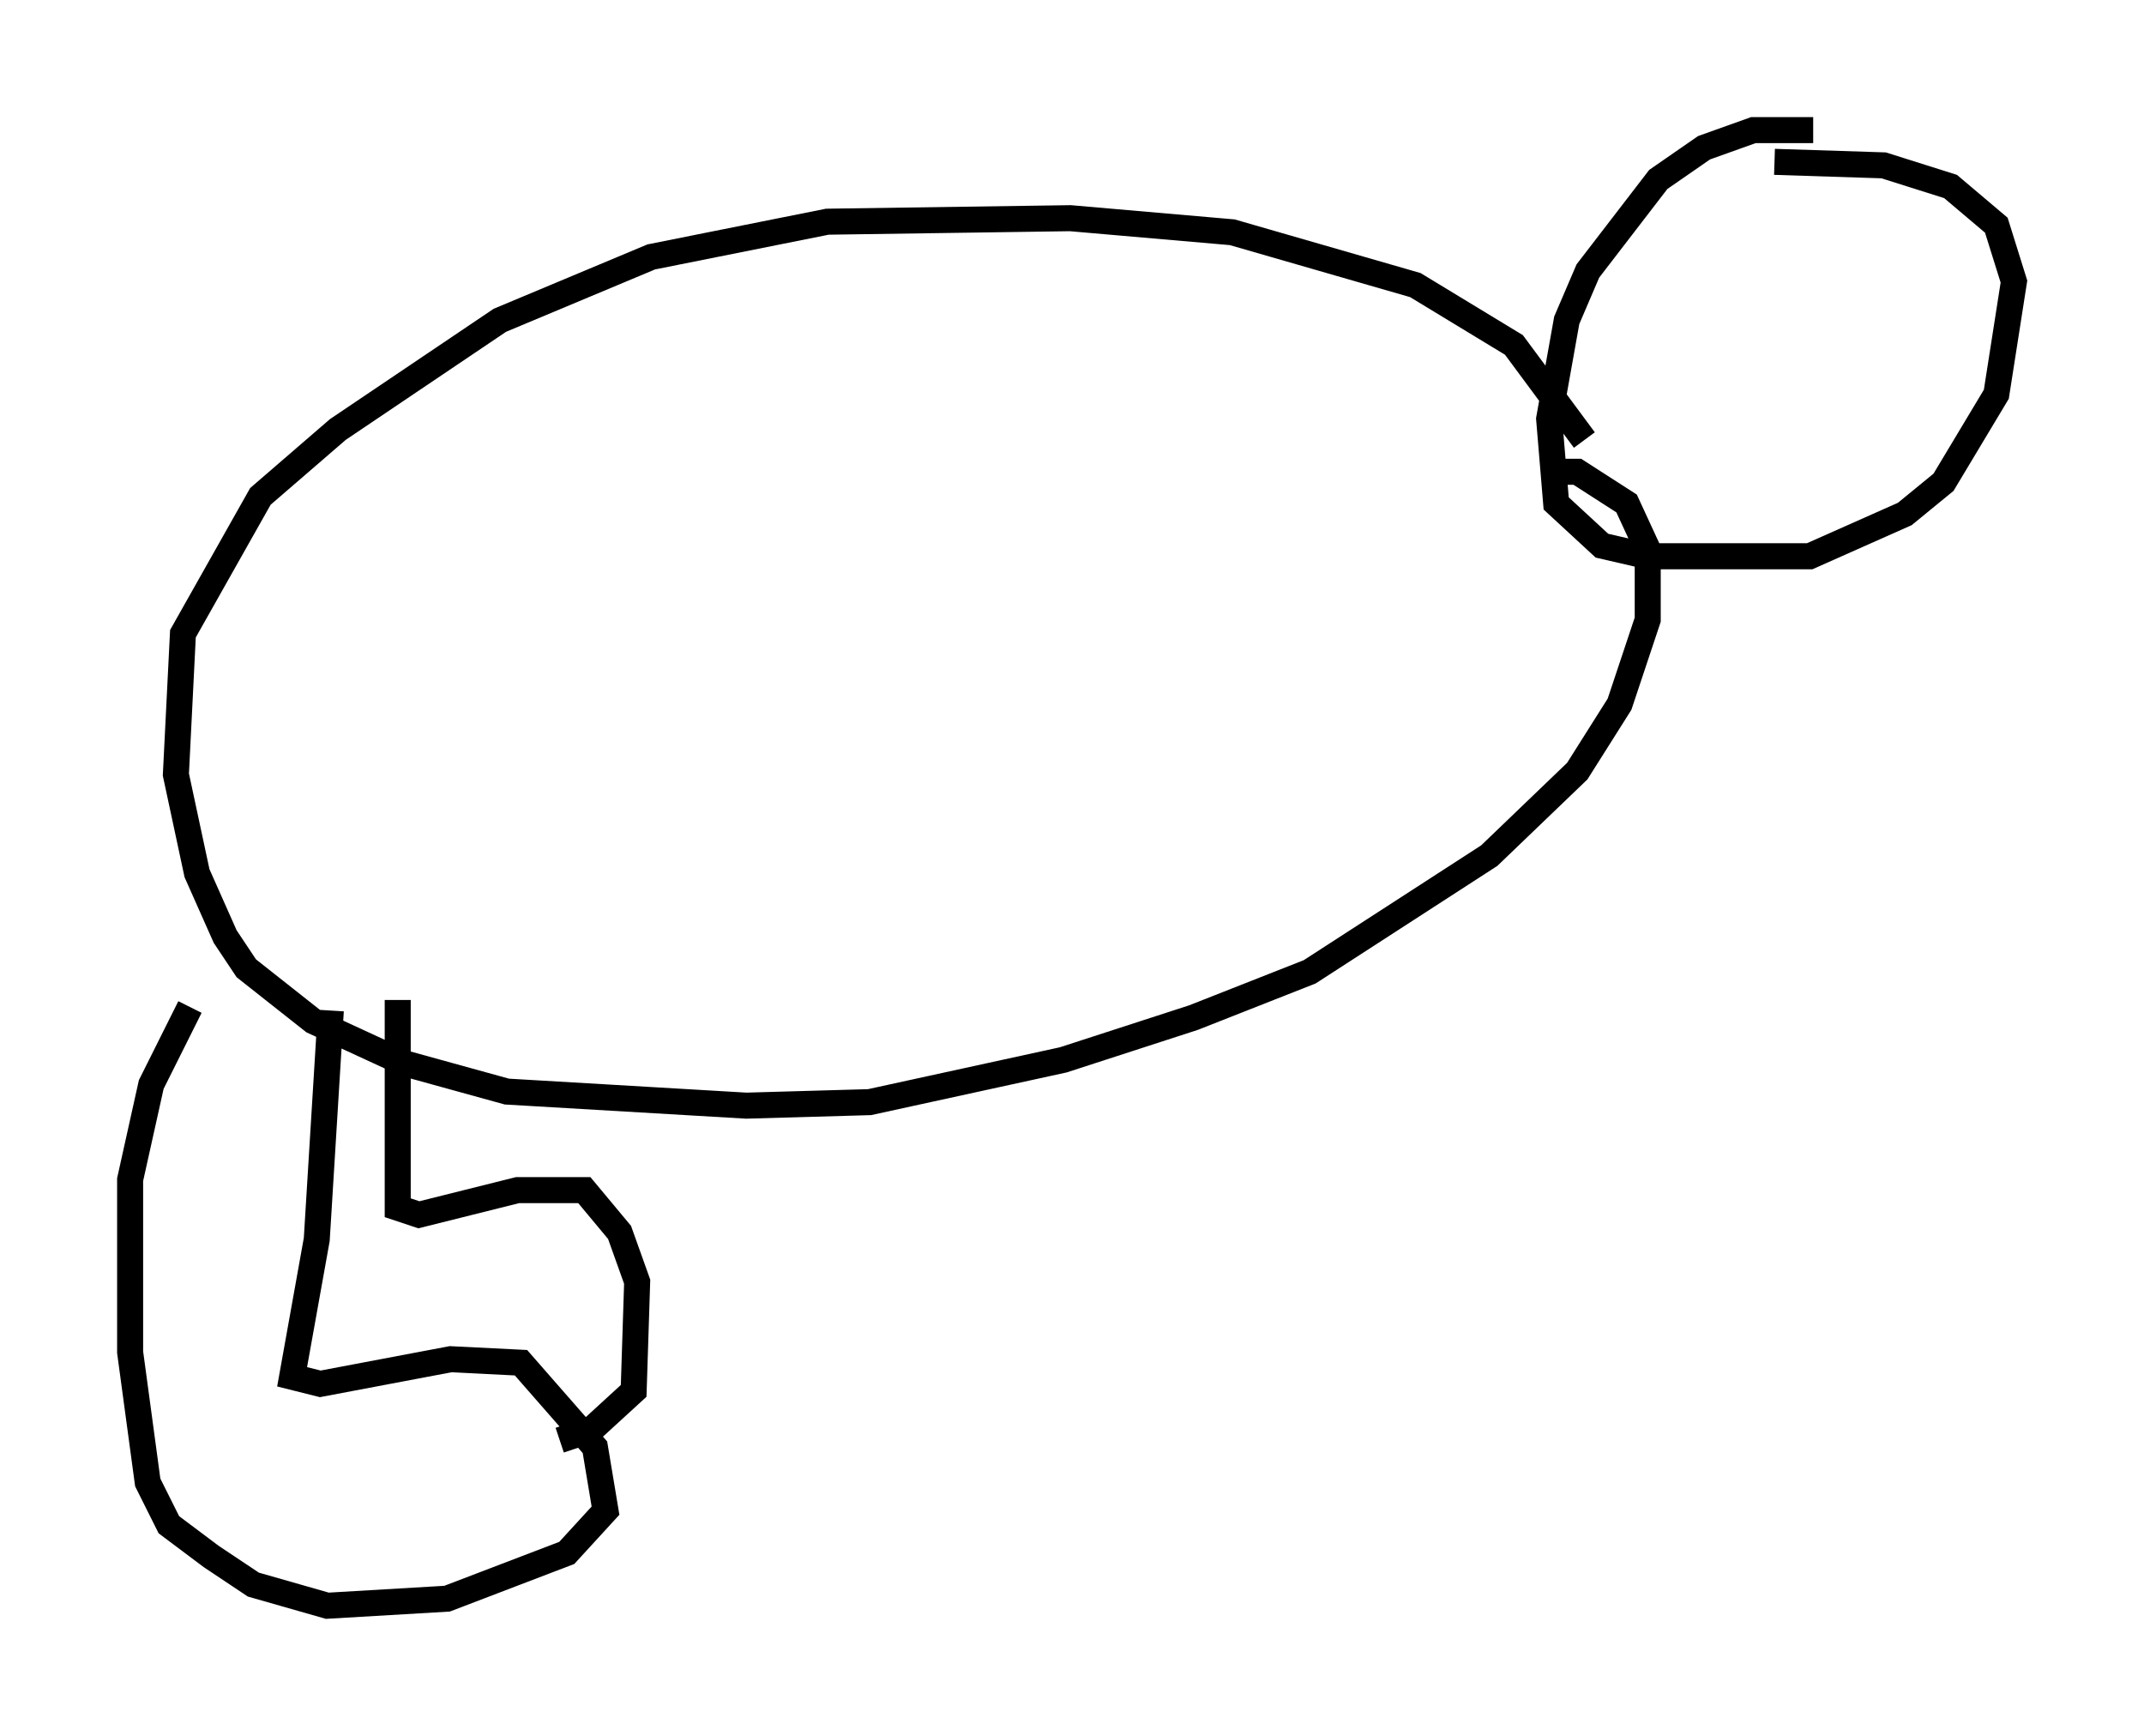 <?xml version="1.0" encoding="utf-8" ?>
<svg baseProfile="full" height="66.698" version="1.1" width="82.394" xmlns="http://www.w3.org/2000/svg" xmlns:ev="http://www.w3.org/2001/xml-events" xmlns:xlink="http://www.w3.org/1999/xlink"><defs /><rect fill="white" height="66.698" width="82.394" x="0" y="0" /><path d="M70.493, 5.406 m-0.812, -0.406 l-2.3, 0.0 -1.894, 0.677 l-1.759, 1.218 -2.706, 3.518 l-0.812, 1.894 -0.677, 3.789 l0.271, 3.248 1.759, 1.624 l1.759, 0.406 6.225, 0.0 l3.654, -1.624 1.488, -1.218 l2.03, -3.383 0.677, -4.33 l-0.677, -2.165 -1.759, -1.488 l-2.571, -0.812 -4.195, -0.135 m-7.307, 10.69 l-2.706, -3.654 -3.789, -2.3 l-7.036, -2.03 -6.225, -0.541 l-9.337, 0.135 -6.766, 1.353 l-5.819, 2.436 -6.225, 4.195 l-2.977, 2.571 -2.977, 5.277 l-0.271, 5.413 0.812, 3.789 l1.083, 2.436 0.812, 1.218 l2.571, 2.03 3.518, 1.624 l3.924, 1.083 9.202, 0.541 l4.736, -0.135 7.442, -1.624 l5.007, -1.624 4.465, -1.759 l6.901, -4.465 3.383, -3.248 l1.624, -2.571 1.083, -3.248 l0.0, -2.706 -0.812, -1.759 l-1.894, -1.218 -1.353, 0.0 m-46.549, 20.703 l-0.541, 8.796 -0.947, 5.277 l1.083, 0.271 5.007, -0.947 l2.706, 0.135 2.842, 3.248 l0.406, 2.436 -1.488, 1.624 l-4.601, 1.759 -4.601, 0.271 l-2.842, -0.812 -1.624, -1.083 l-1.624, -1.218 -0.812, -1.624 l-0.677, -5.007 0.0, -6.631 l0.812, -3.654 1.488, -2.977 m7.984, -0.271 l0.0, 7.984 0.812, 0.271 l3.789, -0.947 2.571, 0.0 l1.353, 1.624 0.677, 1.894 l-0.135, 4.195 -1.624, 1.488 l-1.218, 0.406 " fill="none" stroke="black" stroke-width="1" /></svg>